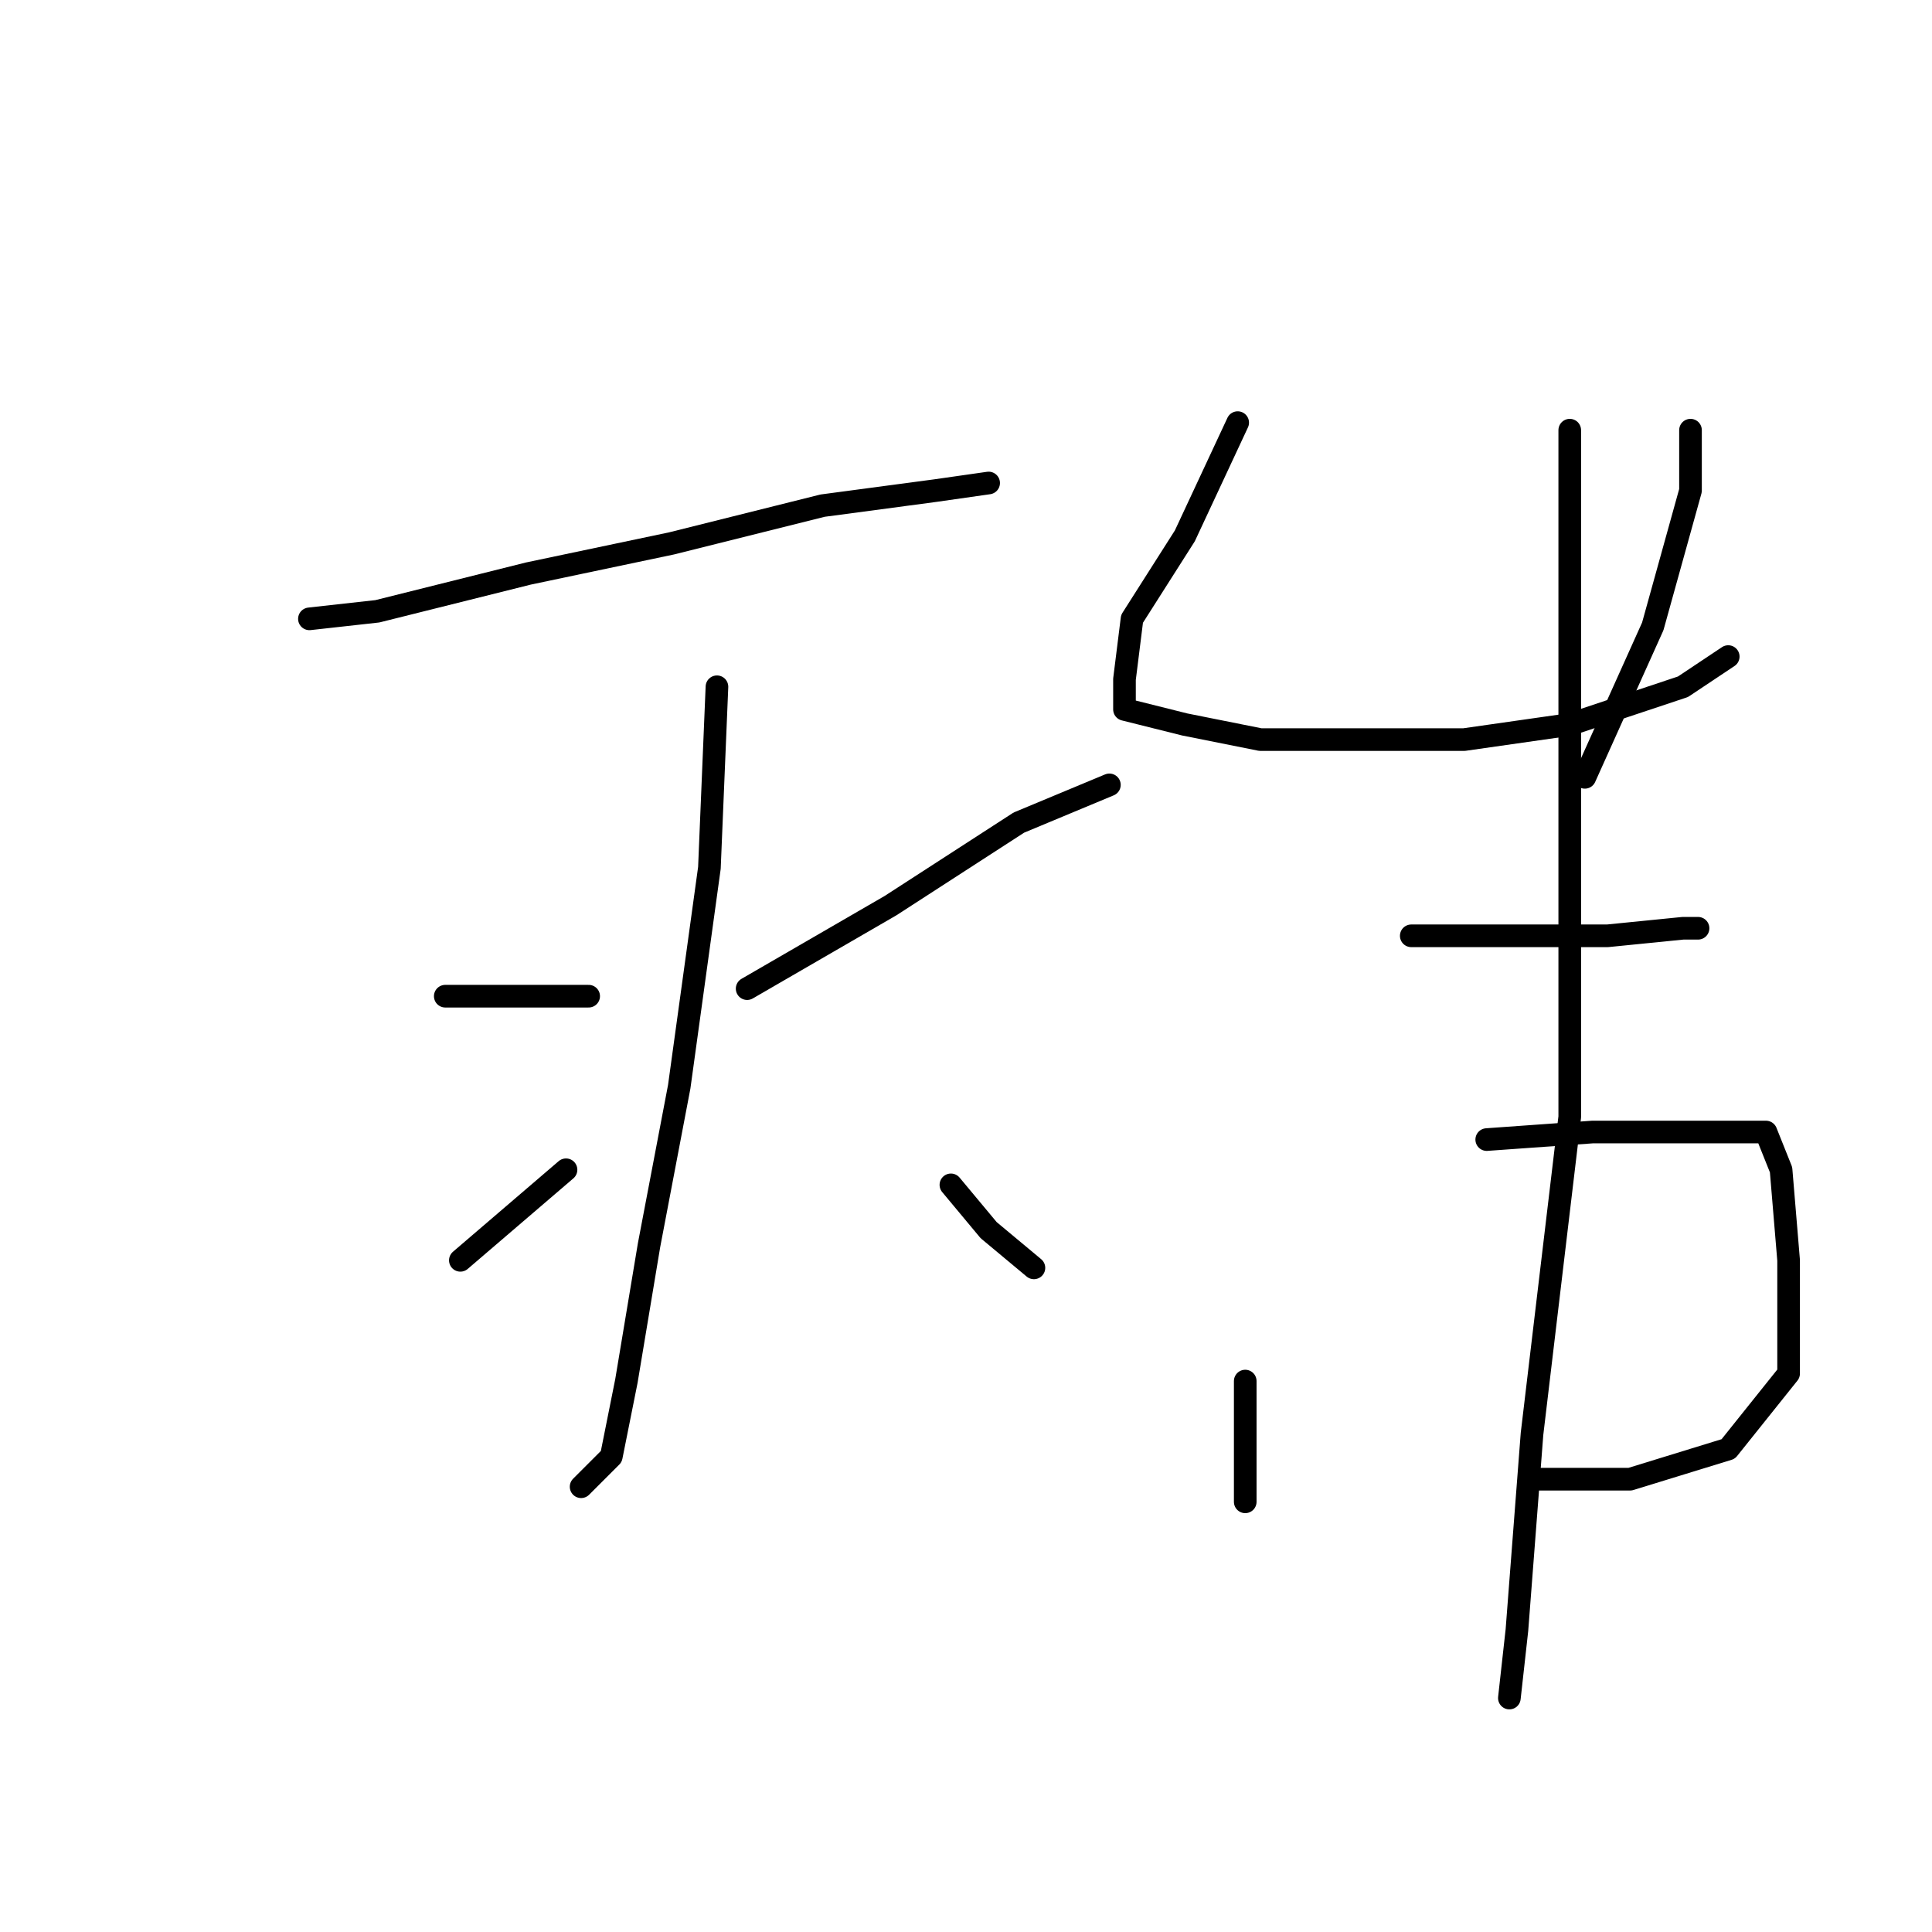 <?xml version="1.0" standalone="no"?>
    <svg width="256" height="256" xmlns="http://www.w3.org/2000/svg" version="1.1">
    <polyline stroke="black" stroke-width="3" stroke-linecap="round" fill="transparent" stroke-linejoin="round" points="41 82 50 81 70 76 89 72 109 67 124 65 131 64 131 64 " />
        <polyline stroke="black" stroke-width="3" stroke-linecap="round" fill="transparent" stroke-linejoin="round" points="95 91 94 115 90 144 86 165 83 183 81 193 78 196 77 197 77 197 " />
        <polyline stroke="black" stroke-width="3" stroke-linecap="round" fill="transparent" stroke-linejoin="round" points="59 132 71 132 78 132 78 132 " />
        <polyline stroke="black" stroke-width="3" stroke-linecap="round" fill="transparent" stroke-linejoin="round" points="61 167 75 155 75 155 " />
        <polyline stroke="black" stroke-width="3" stroke-linecap="round" fill="transparent" stroke-linejoin="round" points="147 104 135 109 118 120 99 131 99 131 " />
        <polyline stroke="black" stroke-width="3" stroke-linecap="round" fill="transparent" stroke-linejoin="round" points="137 168 131 163 126 157 126 157 " />
        <polyline stroke="black" stroke-width="3" stroke-linecap="round" fill="transparent" stroke-linejoin="round" points="164 56 157 71 150 82 149 90 149 94 157 96 167 98 178 98 194 98 208 96 223 91 229 87 229 87 " />
        <polyline stroke="black" stroke-width="3" stroke-linecap="round" fill="transparent" stroke-linejoin="round" points="224 57 224 65 219 83 210 103 210 103 " />
        <polyline stroke="black" stroke-width="3" stroke-linecap="round" fill="transparent" stroke-linejoin="round" points="187 124 200 124 213 124 223 123 225 123 225 123 " />
        <polyline stroke="black" stroke-width="3" stroke-linecap="round" fill="transparent" stroke-linejoin="round" points="165 183 165 193 165 198 165 199 165 199 " />
        <polyline stroke="black" stroke-width="3" stroke-linecap="round" fill="transparent" stroke-linejoin="round" points="197 151 211 150 223 150 230 150 234 150 236 155 237 167 237 182 229 192 216 196 203 196 203 196 " />
        <polyline stroke="black" stroke-width="3" stroke-linecap="round" fill="transparent" stroke-linejoin="round" points="208 57 208 81 208 114 208 148 203 190 201 216 200 225 200 225 " />
        </svg>